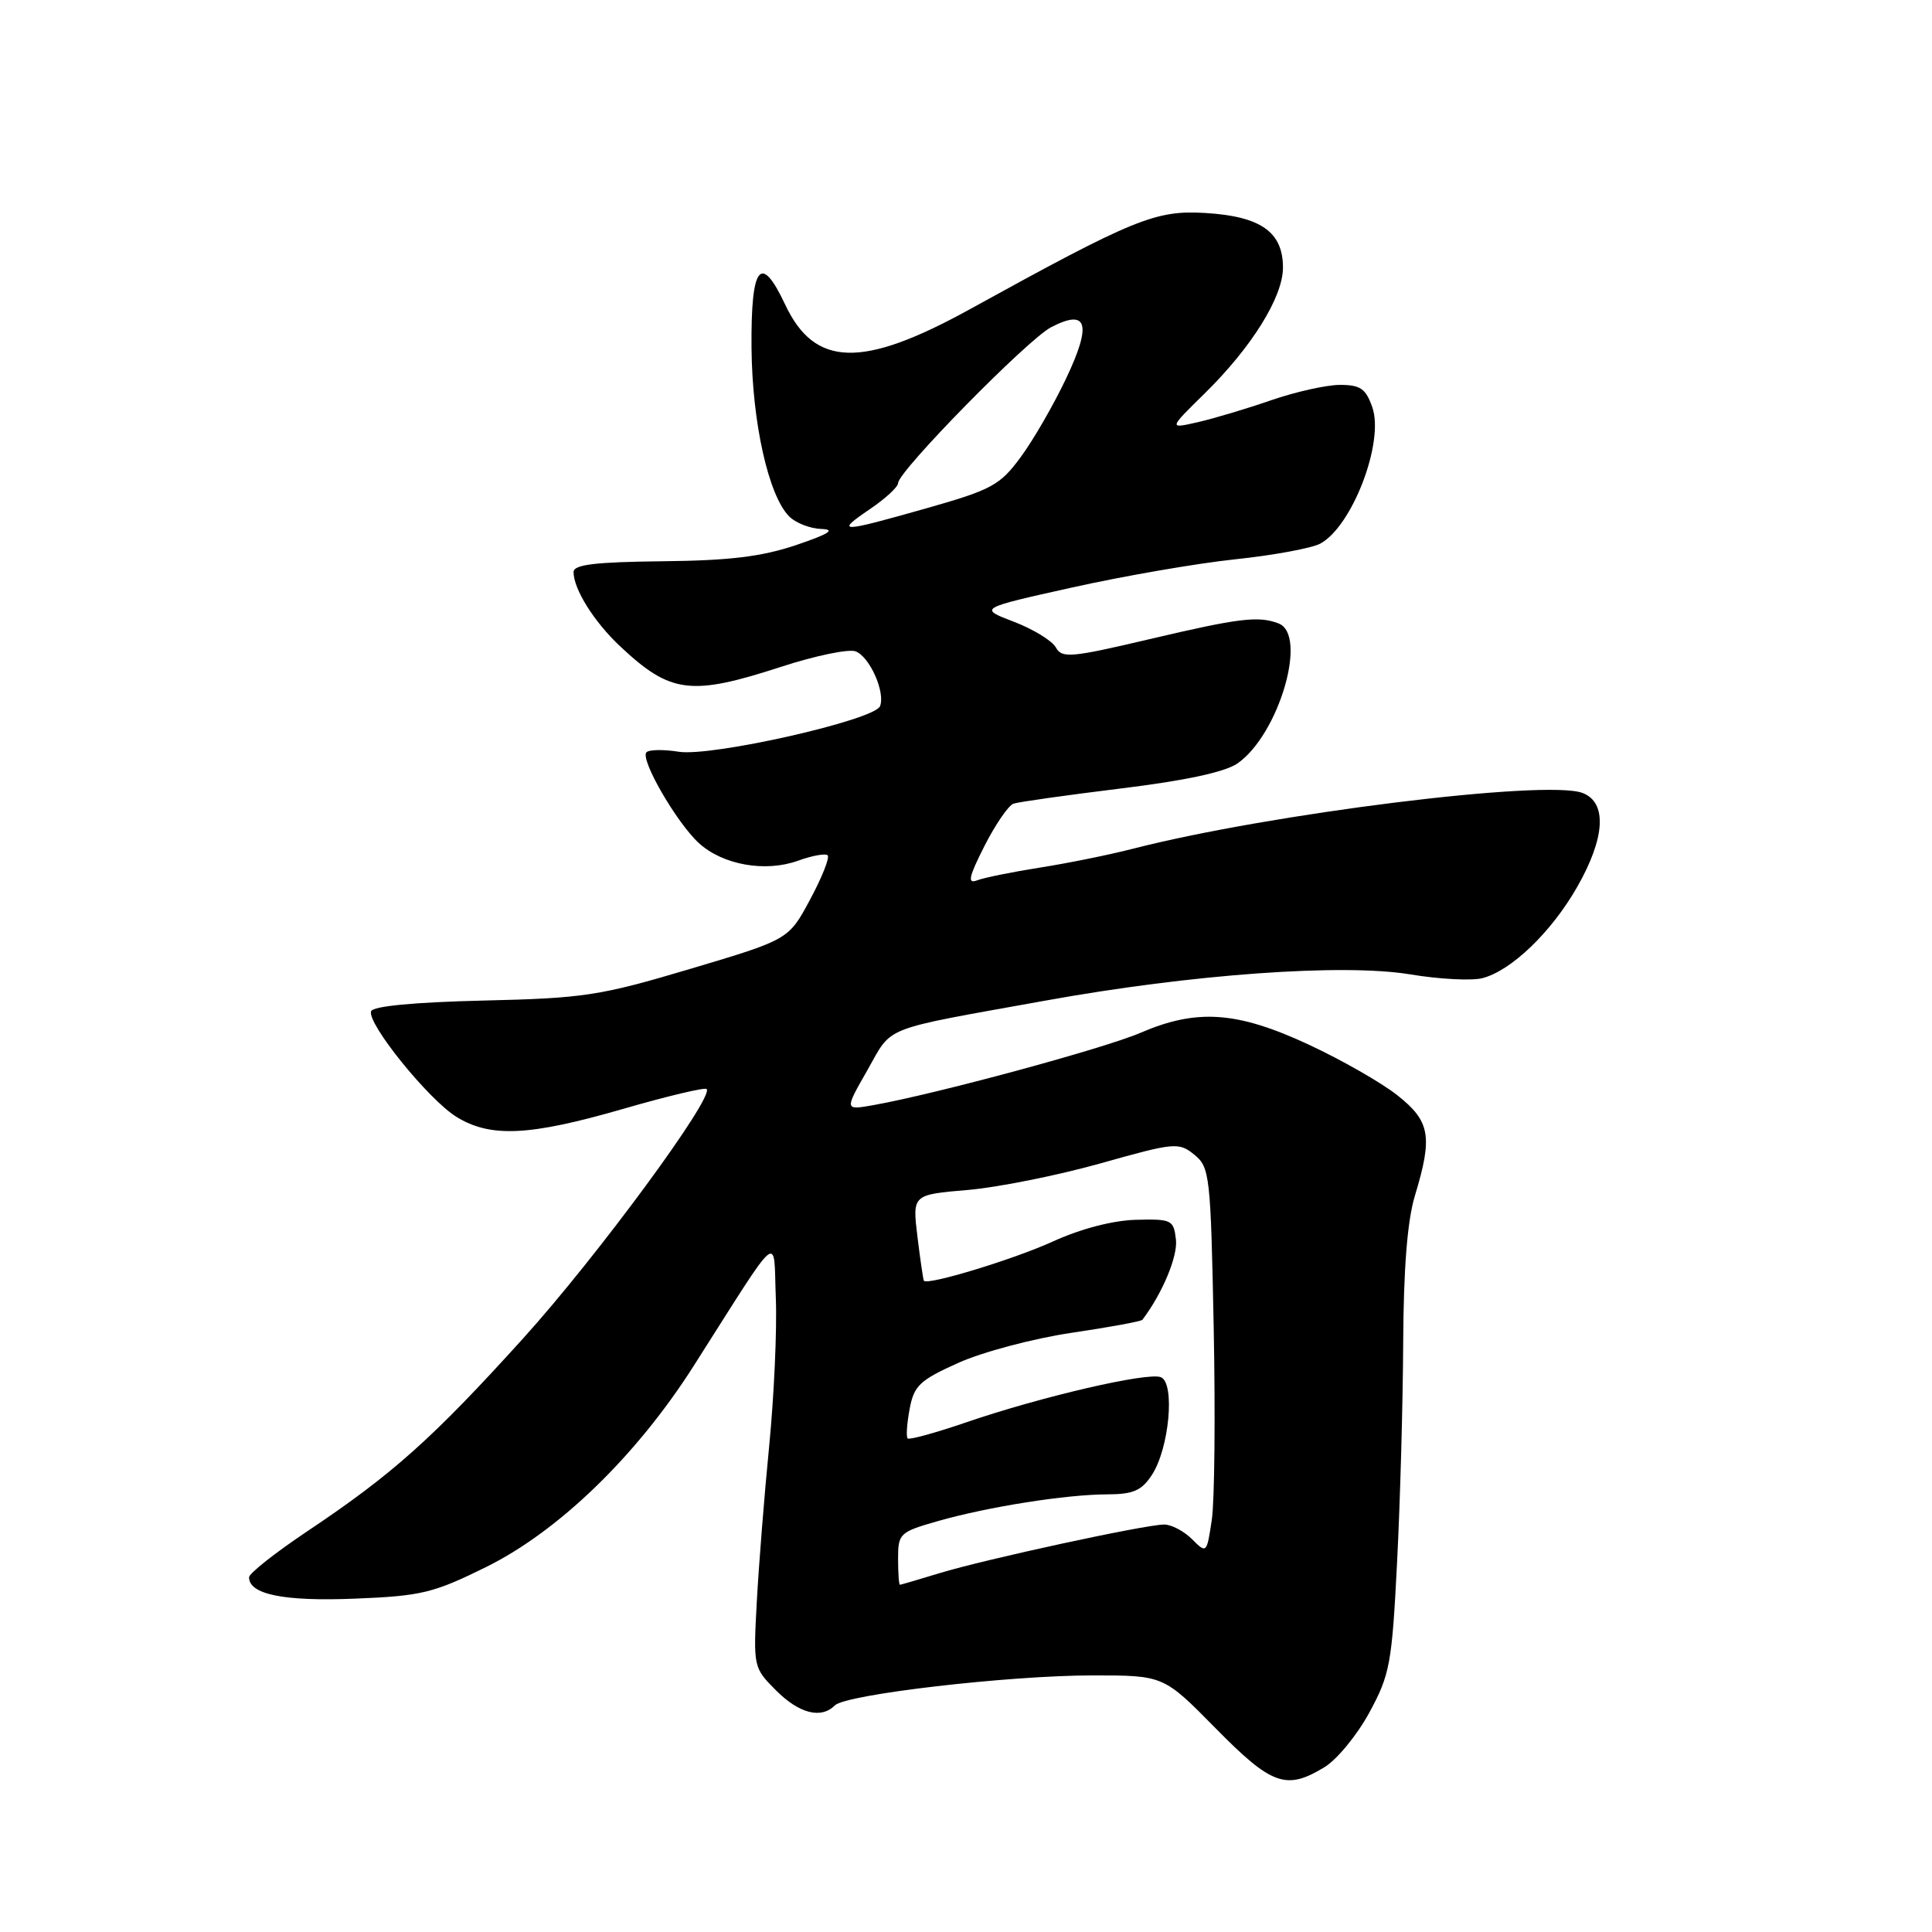 <?xml version="1.0" encoding="UTF-8" standalone="no"?>
<!DOCTYPE svg PUBLIC "-//W3C//DTD SVG 1.1//EN" "http://www.w3.org/Graphics/SVG/1.1/DTD/svg11.dtd" >
<svg xmlns="http://www.w3.org/2000/svg" xmlns:xlink="http://www.w3.org/1999/xlink" version="1.1" viewBox="0 0 256 256">
 <g >
 <path fill="currentColor"
d=" M 175.50 234.16 C 177.15 233.16 179.83 229.90 181.44 226.93 C 184.17 221.91 184.44 220.46 185.12 207.01 C 185.53 199.03 185.89 185.93 185.93 177.91 C 185.98 168.03 186.48 161.73 187.49 158.41 C 189.86 150.59 189.51 148.57 185.17 145.14 C 183.07 143.47 177.78 140.45 173.42 138.42 C 163.94 134.01 158.61 133.63 151.15 136.84 C 146.28 138.94 123.98 144.97 115.70 146.44 C 111.90 147.11 111.90 147.11 114.93 141.81 C 118.33 135.83 116.47 136.56 138.50 132.59 C 157.91 129.08 177.95 127.64 186.86 129.11 C 190.69 129.75 194.97 129.97 196.39 129.62 C 200.21 128.66 205.55 123.54 208.97 117.55 C 212.71 111.02 212.98 106.32 209.69 105.07 C 204.89 103.25 168.24 107.80 150.00 112.49 C 146.97 113.27 141.49 114.38 137.80 114.96 C 134.12 115.54 130.37 116.30 129.47 116.65 C 128.16 117.15 128.36 116.22 130.45 112.09 C 131.90 109.24 133.63 106.72 134.29 106.49 C 134.96 106.26 141.35 105.36 148.50 104.48 C 157.15 103.42 162.34 102.30 164.00 101.14 C 169.47 97.30 173.33 84.11 169.42 82.61 C 166.75 81.58 164.18 81.90 152.28 84.70 C 141.87 87.15 140.72 87.25 139.90 85.78 C 139.40 84.89 136.89 83.36 134.33 82.38 C 129.67 80.60 129.67 80.60 142.09 77.84 C 148.91 76.32 158.63 74.64 163.68 74.11 C 168.73 73.58 173.79 72.64 174.93 72.04 C 179.17 69.77 183.45 58.58 181.84 53.97 C 180.98 51.50 180.26 51.00 177.56 51.00 C 175.77 51.00 171.66 51.92 168.41 53.04 C 165.16 54.17 160.78 55.47 158.68 55.95 C 154.85 56.82 154.85 56.82 159.60 52.16 C 165.86 46.01 170.00 39.36 170.00 35.46 C 170.00 30.73 167.05 28.66 159.69 28.22 C 153.09 27.83 150.28 28.98 128.43 41.02 C 114.22 48.84 107.94 48.67 104.03 40.34 C 100.79 33.46 99.49 35.15 99.58 46.10 C 99.67 56.01 101.83 65.69 104.58 68.44 C 105.44 69.30 107.35 70.04 108.82 70.09 C 110.77 70.16 109.87 70.74 105.50 72.22 C 100.94 73.76 96.68 74.28 87.75 74.37 C 78.84 74.47 76.00 74.81 76.00 75.80 C 76.00 78.06 78.71 82.39 82.16 85.63 C 88.86 91.92 91.53 92.25 103.55 88.34 C 108.04 86.88 112.47 85.96 113.38 86.31 C 115.24 87.03 117.33 91.71 116.61 93.57 C 115.91 95.41 94.30 100.30 89.94 99.61 C 87.94 99.29 86.01 99.32 85.66 99.68 C 84.77 100.56 89.63 108.98 92.60 111.71 C 95.77 114.61 101.41 115.61 105.74 114.05 C 107.61 113.37 109.39 113.05 109.67 113.34 C 109.96 113.63 108.92 116.26 107.35 119.18 C 104.50 124.50 104.50 124.50 91.50 128.37 C 79.48 131.95 77.40 132.27 64.01 132.58 C 54.87 132.80 49.39 133.32 49.17 134.00 C 48.63 135.62 56.78 145.70 60.48 147.99 C 64.99 150.77 70.13 150.53 82.58 146.93 C 88.42 145.24 93.39 144.06 93.63 144.30 C 94.68 145.35 79.10 166.53 69.33 177.33 C 57.34 190.59 52.01 195.35 40.75 202.88 C 36.49 205.73 33.00 208.48 33.00 209.00 C 33.00 211.27 37.63 212.21 47.00 211.83 C 55.84 211.48 57.42 211.09 64.41 207.64 C 74.04 202.88 84.33 192.91 91.91 181.00 C 103.73 162.43 102.46 163.48 102.80 172.00 C 102.97 176.12 102.57 184.90 101.93 191.50 C 101.28 198.10 100.54 207.43 100.28 212.23 C 99.81 220.87 99.83 220.98 102.82 223.98 C 105.91 227.07 108.80 227.80 110.63 225.97 C 112.09 224.51 133.70 222.00 144.80 222.00 C 154.18 222.00 154.18 222.00 161.07 229.00 C 168.52 236.57 170.43 237.25 175.50 234.16 Z  M 119.00 206.53 C 119.00 203.20 119.21 203.00 124.25 201.56 C 130.95 199.65 141.30 198.02 146.73 198.01 C 150.15 198.00 151.27 197.52 152.63 195.44 C 154.94 191.92 155.73 183.22 153.81 182.48 C 152.03 181.80 137.98 185.06 128.08 188.45 C 124.00 189.85 120.48 190.82 120.27 190.60 C 120.05 190.38 120.17 188.63 120.53 186.70 C 121.11 183.60 121.86 182.89 127.00 180.58 C 130.20 179.14 136.93 177.36 141.95 176.61 C 146.97 175.87 151.21 175.09 151.37 174.88 C 154.01 171.41 156.07 166.48 155.82 164.27 C 155.52 161.63 155.26 161.51 150.50 161.63 C 147.42 161.72 143.20 162.82 139.50 164.51 C 134.35 166.86 122.92 170.34 122.42 169.71 C 122.33 169.59 121.95 166.98 121.57 163.90 C 120.89 158.30 120.89 158.30 128.20 157.68 C 132.21 157.34 140.13 155.75 145.80 154.16 C 155.66 151.38 156.19 151.33 158.25 153.00 C 160.30 154.66 160.42 155.72 160.82 175.81 C 161.05 187.39 160.94 198.90 160.57 201.38 C 159.90 205.85 159.88 205.88 157.95 203.95 C 156.88 202.88 155.21 202.00 154.25 202.01 C 151.76 202.01 130.45 206.63 124.50 208.45 C 121.75 209.29 119.39 209.98 119.25 209.99 C 119.11 210.00 119.00 208.44 119.00 206.53 Z  M 115.27 67.46 C 117.32 66.07 119.00 64.52 119.00 64.02 C 119.00 62.46 136.18 44.96 139.29 43.35 C 144.10 40.86 144.70 42.93 141.25 50.18 C 139.60 53.66 136.90 58.34 135.24 60.58 C 132.50 64.30 131.41 64.89 122.83 67.33 C 111.22 70.62 110.60 70.64 115.27 67.46 Z "/>
</g>
</svg>